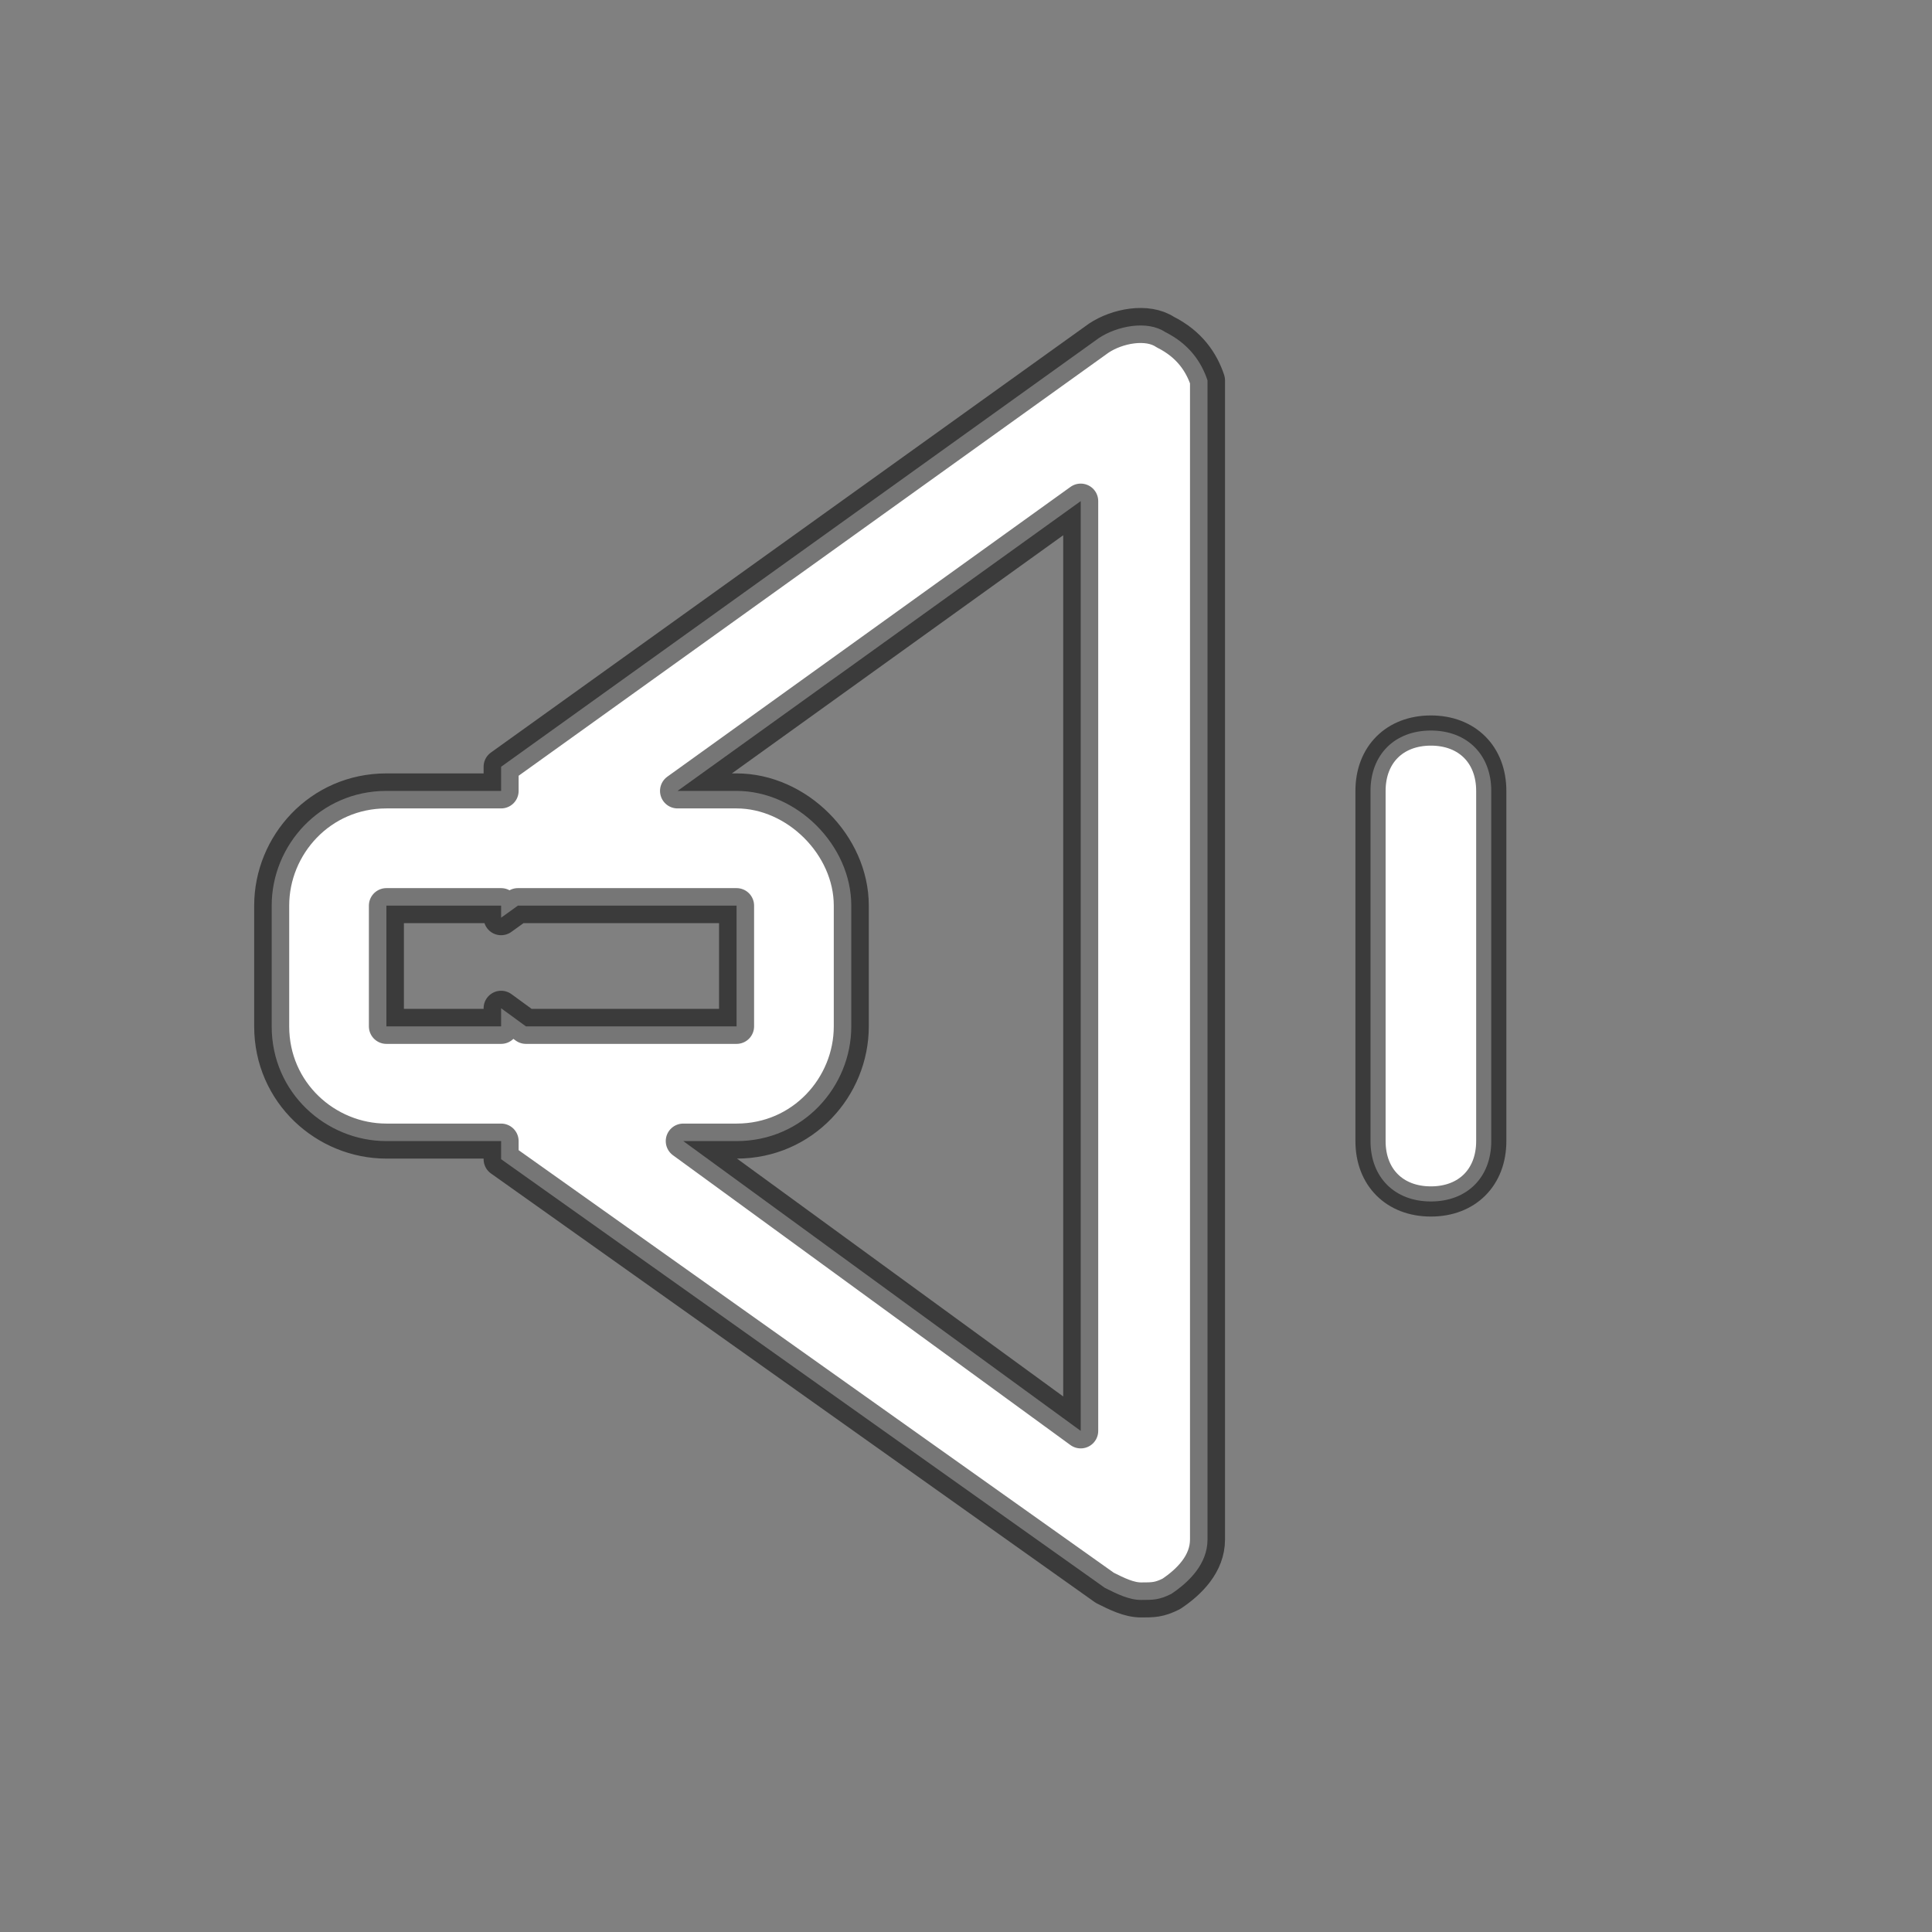 <?xml version="1.0" encoding="UTF-8" standalone="no"?>
<!DOCTYPE svg PUBLIC "-//W3C//DTD SVG 1.1//EN" "http://www.w3.org/Graphics/SVG/1.1/DTD/svg11.dtd">
<svg width="100%" height="100%" viewBox="0 0 32 32" version="1.1" xmlns="http://www.w3.org/2000/svg" xmlns:xlink="http://www.w3.org/1999/xlink" xml:space="preserve" xmlns:serif="http://www.serif.com/" style="fill-rule:evenodd;clip-rule:evenodd;stroke-linejoin:round;stroke-miterlimit:1.414;">
    <rect x="0" y="0" width="32" height="32" fill="#808080" stroke="none"/>
    <path id="Rectangle_4" d="M8.3,13.1L8.3,12.7L18.2,5.6C18.5,5.4 19,5.3 19.3,5.5C19.7,5.7 19.9,6 20,6.3L20,25.5C20,25.9 19.7,26.2 19.4,26.4C19.2,26.5 19.1,26.5 18.9,26.5C18.7,26.5 18.5,26.4 18.3,26.3L8.3,19.2L8.3,18.9L6.4,18.9C5.4,18.9 4.5,18.1 4.5,17L4.5,15C4.5,14 5.3,13.1 6.4,13.1L8.3,13.1ZM11.222,13.1L12.2,13.1C13.2,13.1 14.1,14 14.1,15L14.1,17C14.1,18 13.3,18.9 12.2,18.9L11.317,18.9L17.9,23.7L17.9,8.3L11.222,13.1ZM8.578,15L8.3,15.2L8.3,15L6.4,15L6.4,17L8.3,17L8.3,16.7L8.711,17L12.2,17L12.2,15L8.578,15Z" style="fill:white;fill-rule:nonzero;stroke:black;stroke-opacity:0.537;stroke-width:0.58px;"/>
    <path id="Rounded_Rectangle_4" d="M23.7,12.1C23.1,12.1 22.7,12.5 22.7,13.1L22.7,18.9C22.7,19.5 23.1,19.9 23.7,19.9C24.3,19.9 24.7,19.5 24.7,18.9L24.7,13.1C24.7,12.5 24.3,12.1 23.7,12.1Z" style="fill:white;fill-rule:nonzero;stroke:black;stroke-opacity:0.537;stroke-width:0.5px;"/>
</svg>
